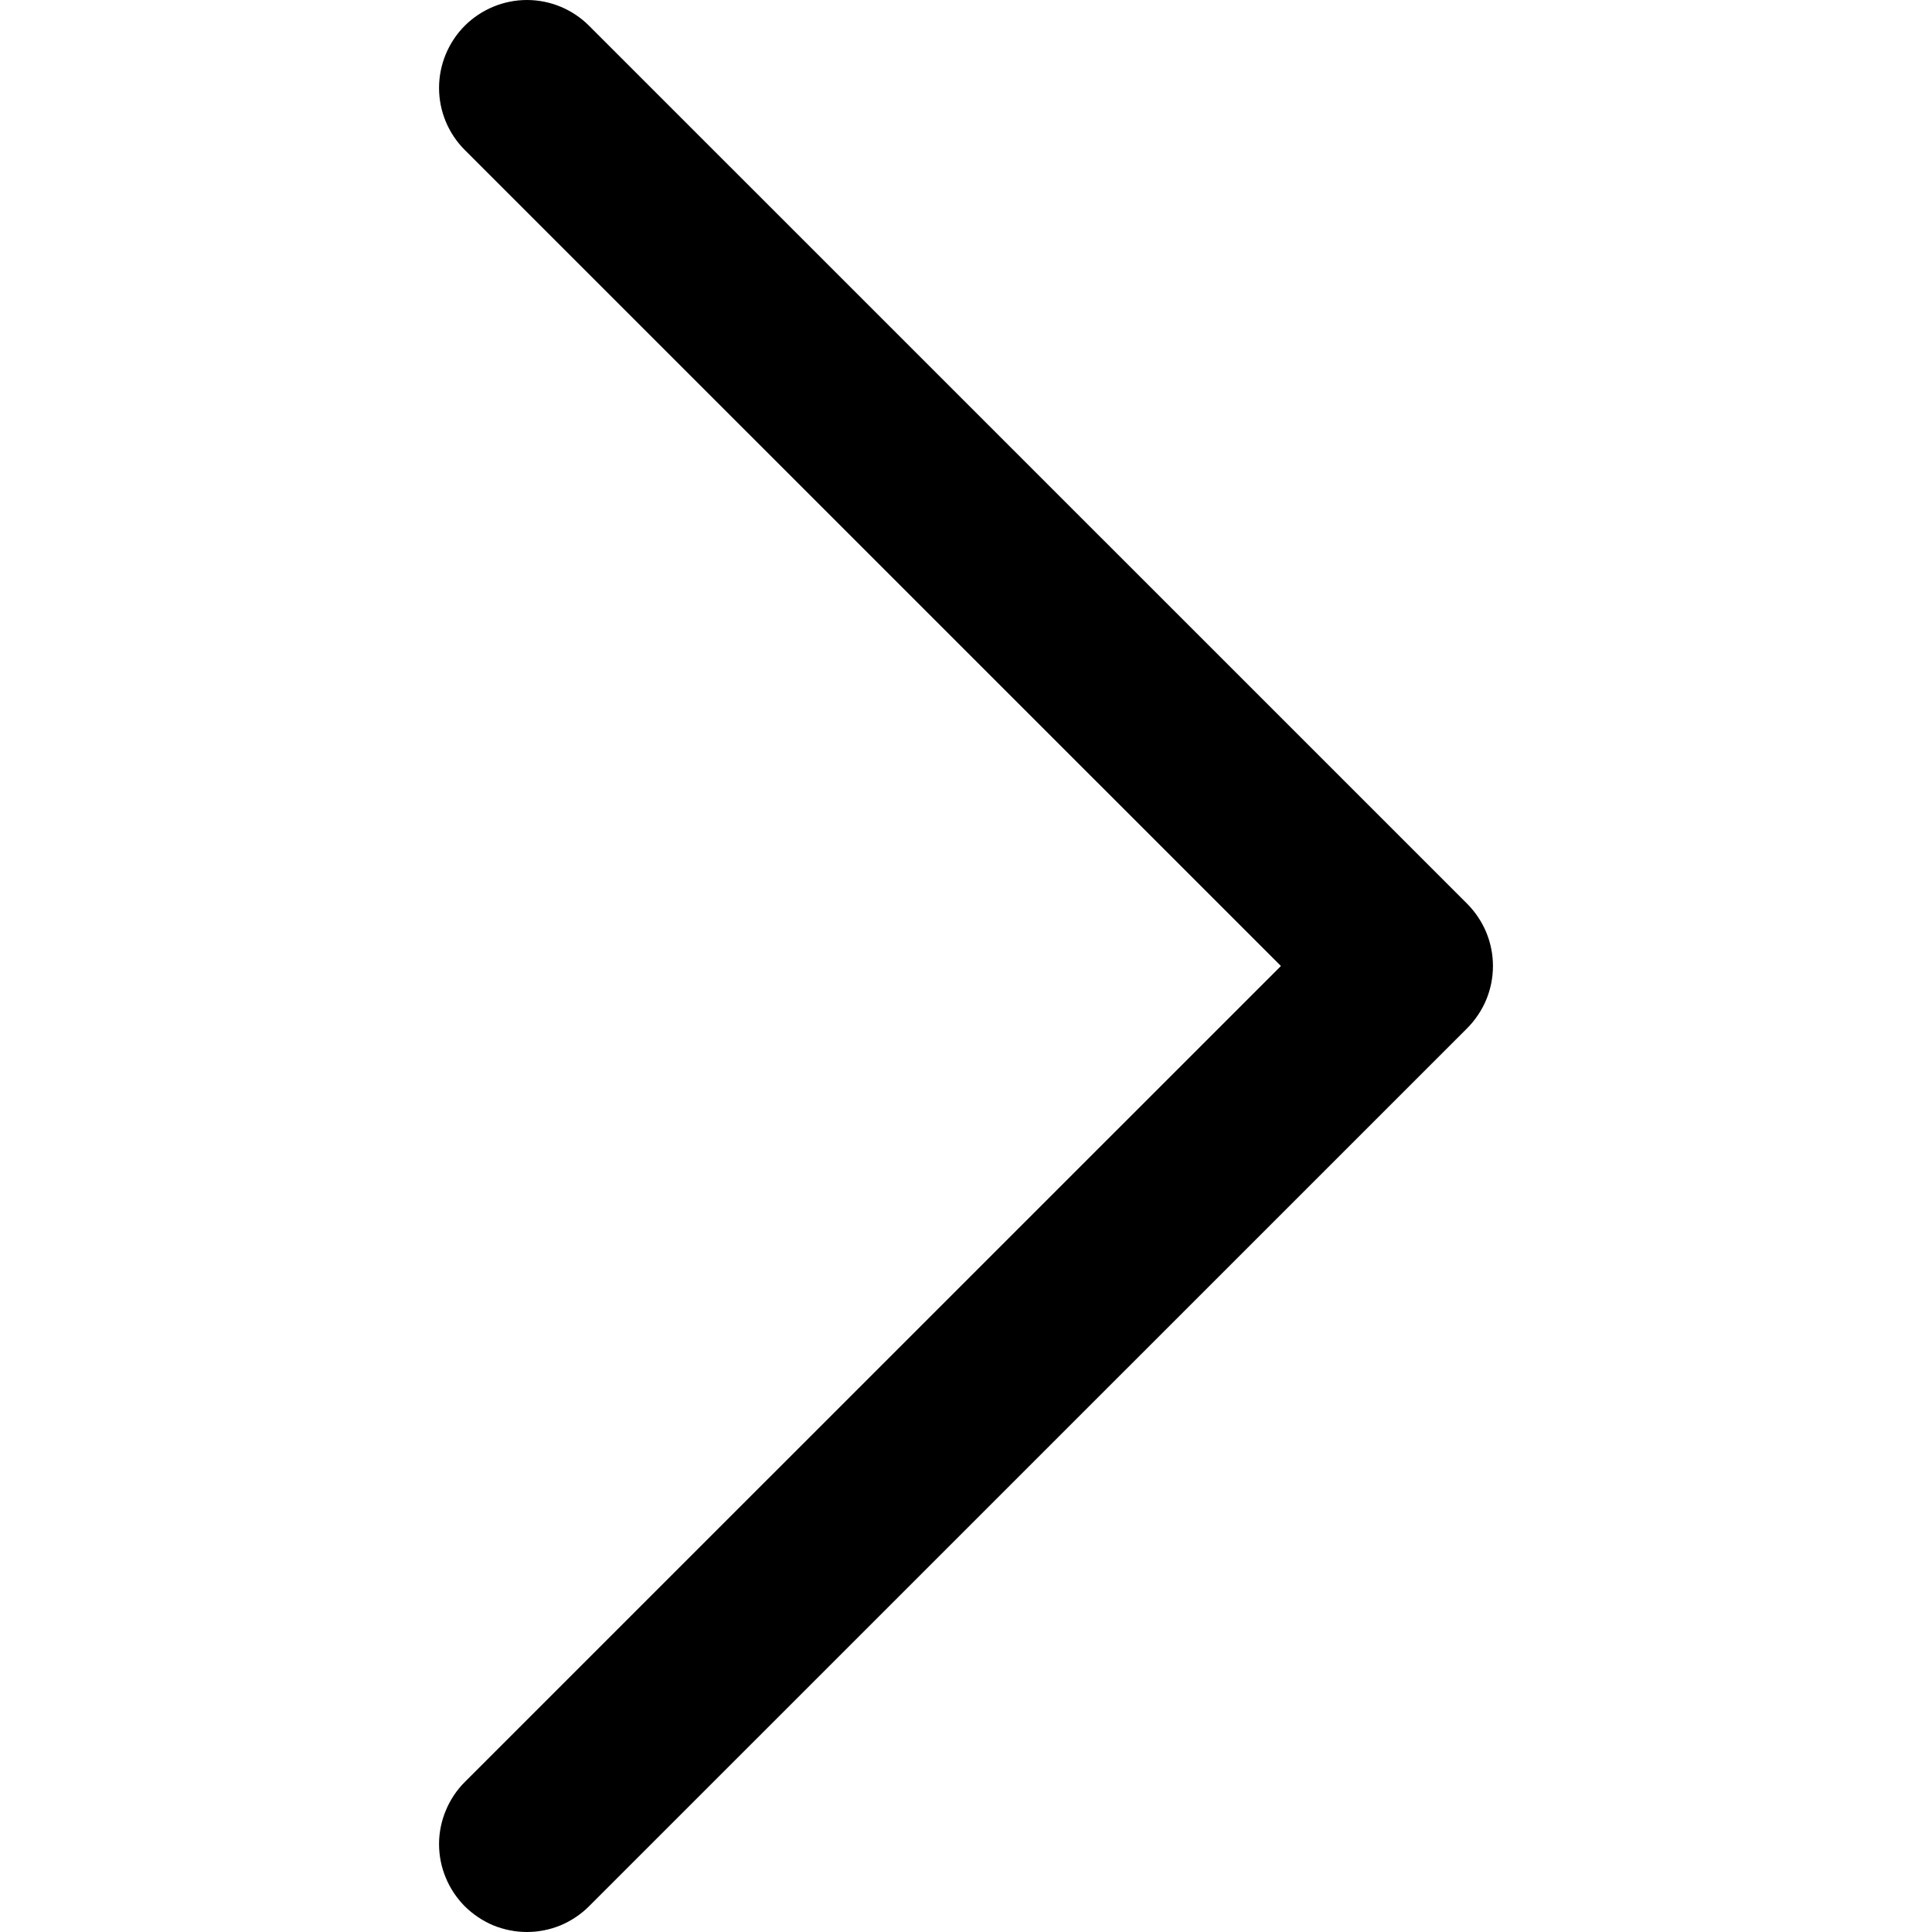 <svg fill="currentColor" width="16" height="16" viewBox="0 0 16 16" xmlns="http://www.w3.org/2000/svg">
<path d="M12.151 8.515L4.878 15.787C4.811 15.854 4.73 15.908 4.642 15.945C4.554 15.981 4.459 16 4.364 16C4.268 16 4.174 15.981 4.085 15.945C3.997 15.908 3.917 15.854 3.849 15.787C3.782 15.719 3.728 15.639 3.692 15.551C3.655 15.463 3.636 15.368 3.636 15.272C3.636 15.177 3.655 15.082 3.692 14.994C3.728 14.906 3.782 14.825 3.849 14.758L10.608 8L3.849 1.242C3.713 1.106 3.636 0.921 3.636 0.728C3.636 0.535 3.713 0.35 3.849 0.213C3.986 0.077 4.171 1.43783e-09 4.364 0C4.557 -1.43783e-09 4.742 0.077 4.878 0.213L12.151 7.485C12.218 7.553 12.272 7.633 12.309 7.722C12.345 7.81 12.364 7.904 12.364 8C12.364 8.096 12.345 8.19 12.309 8.278C12.272 8.367 12.218 8.447 12.151 8.515Z"/>
</svg>
